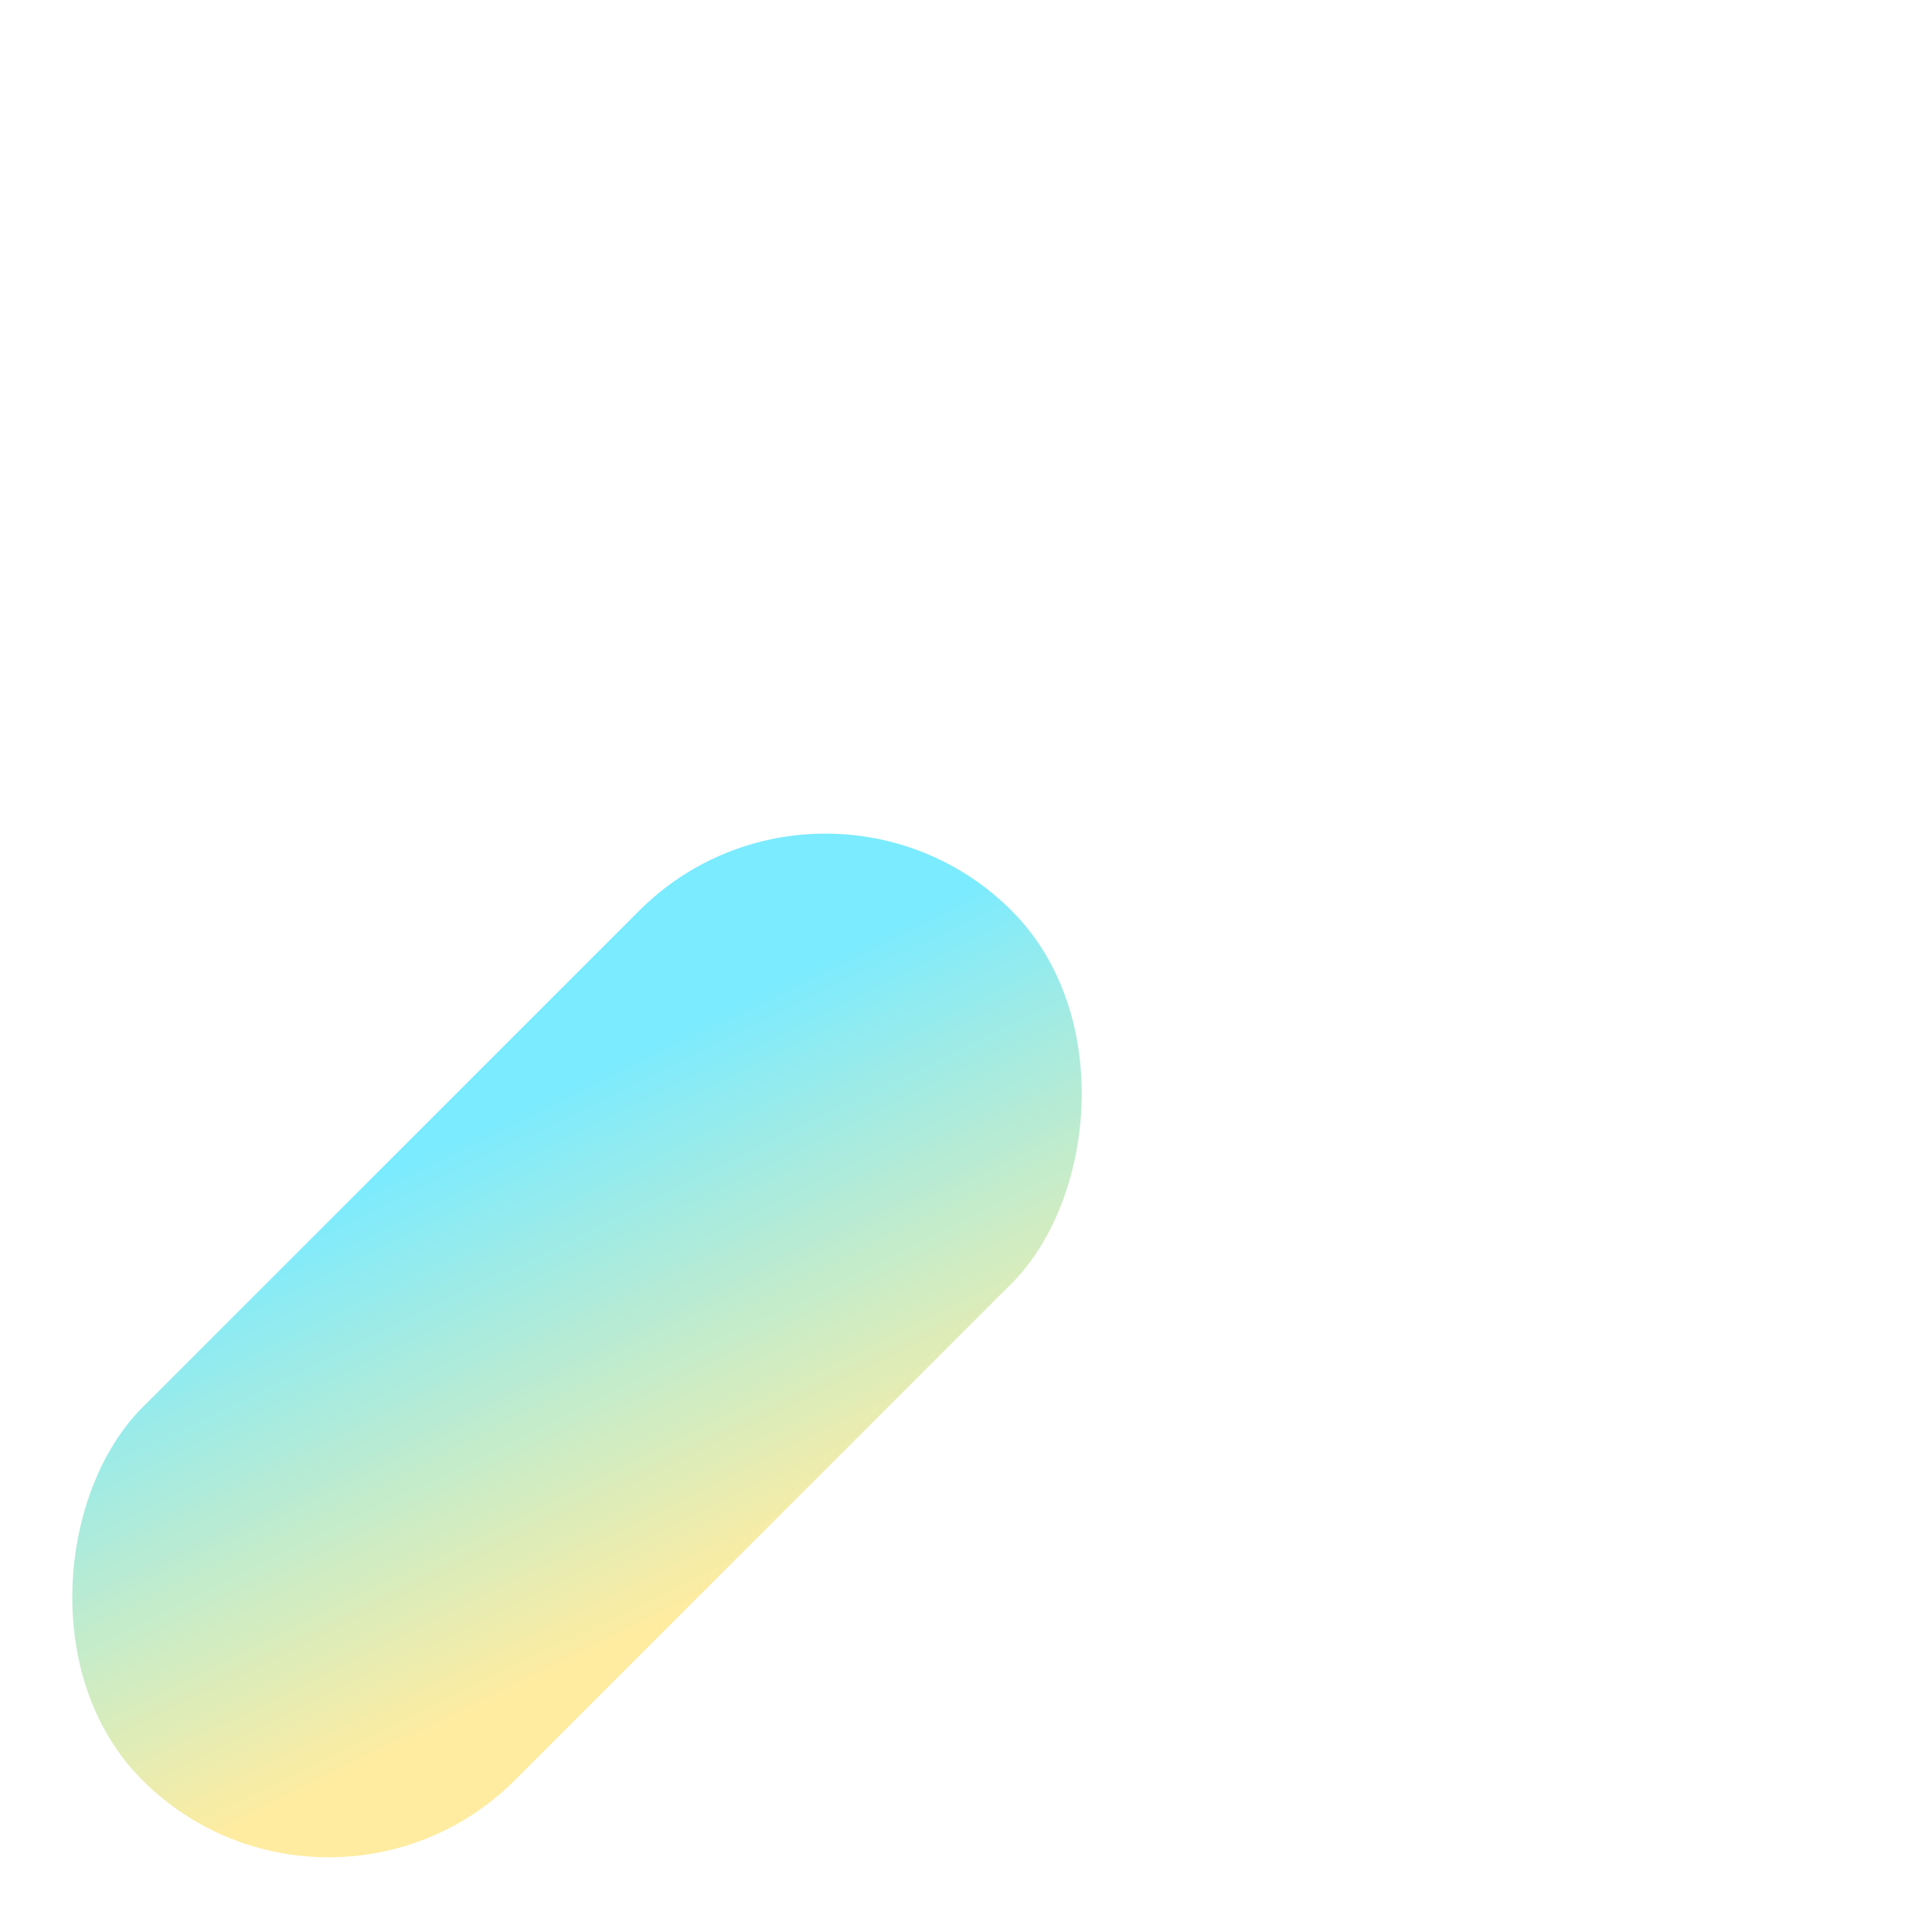 <svg width="88" height="88" viewBox="0 0 88 88" fill="none" xmlns="http://www.w3.org/2000/svg">
<g clip-path="url(#clip0_723_3894)">
<g filter="url(#filter0_b_723_3894)">
<rect x="14.969" y="89.924" width="24" height="106" rx="12" transform="rotate(-135 14.969 89.924)" fill="url(#paint0_linear_723_3894)"/>
</g>
<rect x="14.969" y="89.568" width="24" height="56" rx="12" transform="rotate(-135 14.969 89.568)" fill="url(#paint1_linear_723_3894)"/>
<g filter="url(#filter1_b_723_3894)">
<circle cx="15" cy="15" r="12" fill="url(#paint2_linear_723_3894)"/>
</g>
<g filter="url(#filter2_b_723_3894)">
<circle cx="73" cy="15" r="12" fill="url(#paint3_linear_723_3894)"/>
</g>
<g filter="url(#filter3_b_723_3894)">
<circle cx="73" cy="73" r="12" fill="url(#paint4_linear_723_3894)"/>
</g>
</g>
<defs>
<filter id="filter0_b_723_3894" x="-9.031" y="-9.03" width="105.983" height="105.983" filterUnits="userSpaceOnUse" color-interpolation-filters="sRGB">
<feFlood flood-opacity="0" result="BackgroundImageFix"/>
<feGaussianBlur in="BackgroundImageFix" stdDeviation="6"/>
<feComposite in2="SourceAlpha" operator="in" result="effect1_backgroundBlur_723_3894"/>
<feBlend mode="normal" in="SourceGraphic" in2="effect1_backgroundBlur_723_3894" result="shape"/>
</filter>
<filter id="filter1_b_723_3894" x="-9" y="-9" width="48" height="48" filterUnits="userSpaceOnUse" color-interpolation-filters="sRGB">
<feFlood flood-opacity="0" result="BackgroundImageFix"/>
<feGaussianBlur in="BackgroundImageFix" stdDeviation="6"/>
<feComposite in2="SourceAlpha" operator="in" result="effect1_backgroundBlur_723_3894"/>
<feBlend mode="normal" in="SourceGraphic" in2="effect1_backgroundBlur_723_3894" result="shape"/>
</filter>
<filter id="filter2_b_723_3894" x="49" y="-9" width="48" height="48" filterUnits="userSpaceOnUse" color-interpolation-filters="sRGB">
<feFlood flood-opacity="0" result="BackgroundImageFix"/>
<feGaussianBlur in="BackgroundImageFix" stdDeviation="6"/>
<feComposite in2="SourceAlpha" operator="in" result="effect1_backgroundBlur_723_3894"/>
<feBlend mode="normal" in="SourceGraphic" in2="effect1_backgroundBlur_723_3894" result="shape"/>
</filter>
<filter id="filter3_b_723_3894" x="49" y="49" width="48" height="48" filterUnits="userSpaceOnUse" color-interpolation-filters="sRGB">
<feFlood flood-opacity="0" result="BackgroundImageFix"/>
<feGaussianBlur in="BackgroundImageFix" stdDeviation="6"/>
<feComposite in2="SourceAlpha" operator="in" result="effect1_backgroundBlur_723_3894"/>
<feBlend mode="normal" in="SourceGraphic" in2="effect1_backgroundBlur_723_3894" result="shape"/>
</filter>
<linearGradient id="paint0_linear_723_3894" x1="20.594" y1="97.377" x2="54.054" y2="110.598" gradientUnits="userSpaceOnUse">
<stop stop-color="white" stop-opacity="0.8"/>
<stop offset="1" stop-color="white" stop-opacity="0.36"/>
</linearGradient>
<linearGradient id="paint1_linear_723_3894" x1="33.869" y1="134.679" x2="7.659" y2="125.683" gradientUnits="userSpaceOnUse">
<stop offset="0.042" stop-color="#7BEBFF"/>
<stop offset="0.907" stop-color="#FFECA0"/>
</linearGradient>
<linearGradient id="paint2_linear_723_3894" x1="8.625" y1="4.688" x2="18.188" y2="21.375" gradientUnits="userSpaceOnUse">
<stop stop-color="white" stop-opacity="0.8"/>
<stop offset="1" stop-color="white" stop-opacity="0.36"/>
</linearGradient>
<linearGradient id="paint3_linear_723_3894" x1="66.625" y1="4.688" x2="76.188" y2="21.375" gradientUnits="userSpaceOnUse">
<stop stop-color="white" stop-opacity="0.8"/>
<stop offset="1" stop-color="white" stop-opacity="0.36"/>
</linearGradient>
<linearGradient id="paint4_linear_723_3894" x1="66.625" y1="62.688" x2="76.188" y2="79.375" gradientUnits="userSpaceOnUse">
<stop stop-color="white" stop-opacity="0.8"/>
<stop offset="1" stop-color="white" stop-opacity="0.36"/>
</linearGradient>
<clipPath id="clip0_723_3894">
<rect width="88" height="88" fill="white"/>
</clipPath>
</defs>
</svg>
